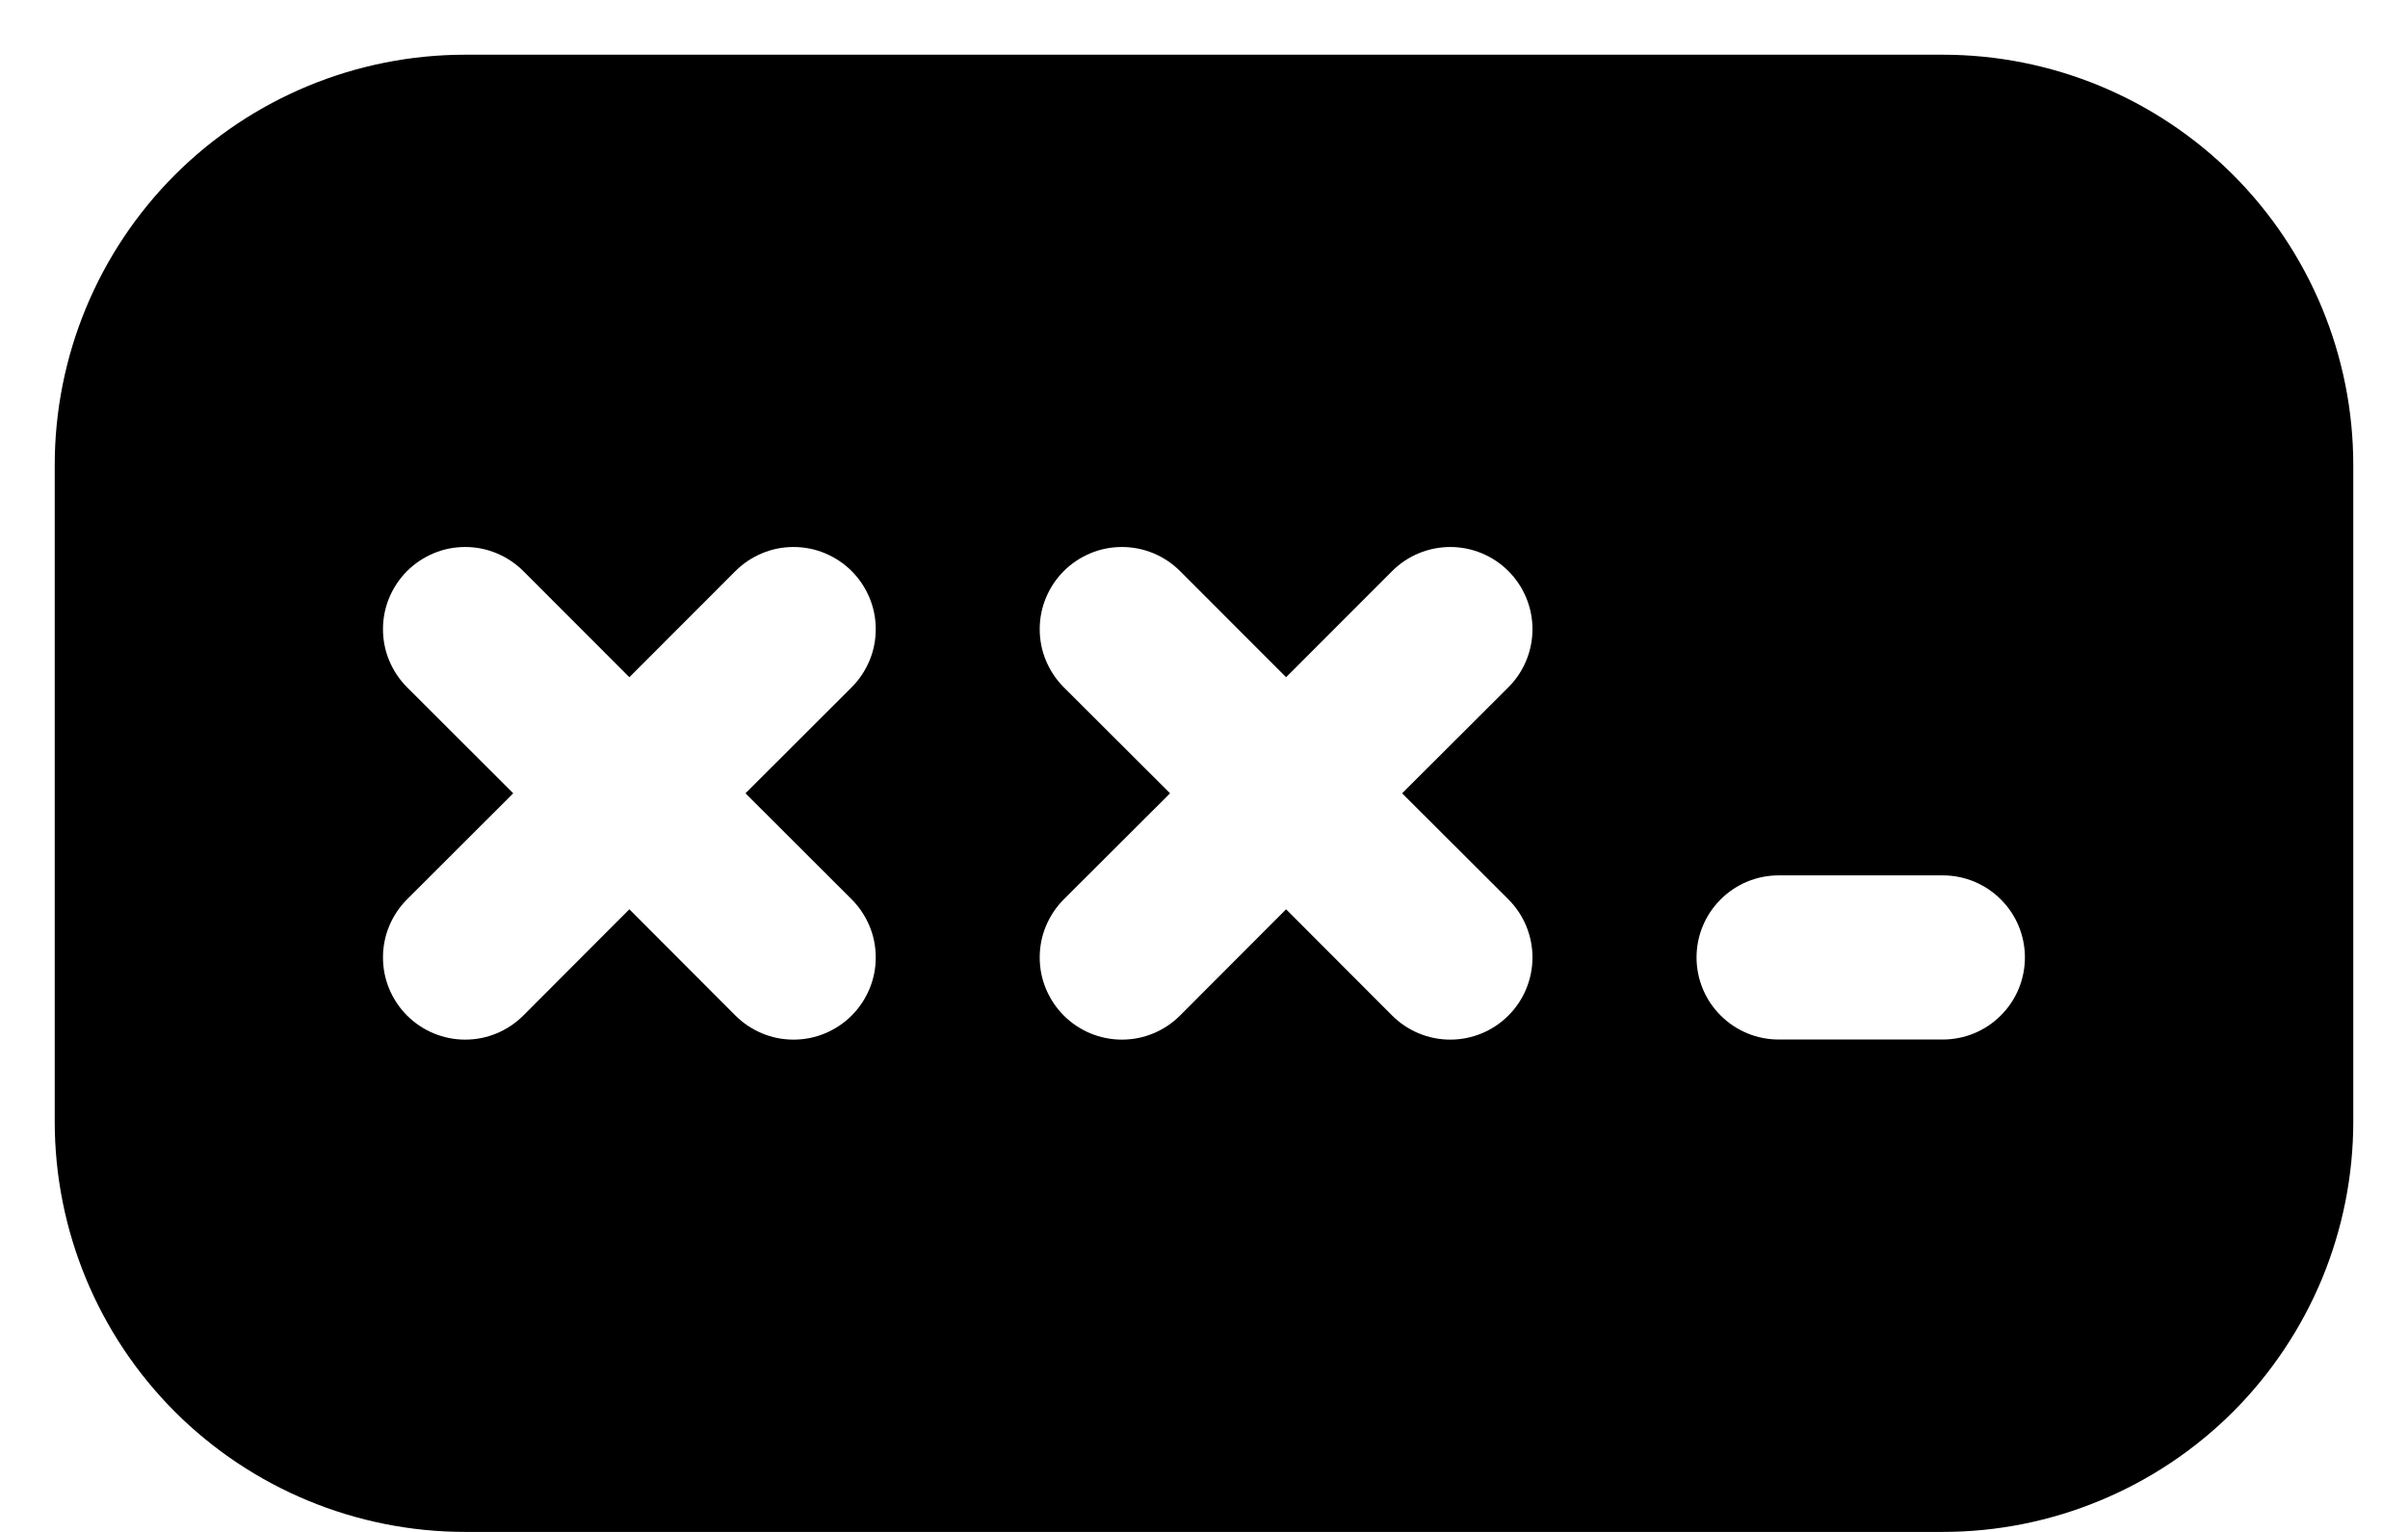 <svg width="22" height="14" viewBox="0 0 22 14" fill="none" xmlns="http://www.w3.org/2000/svg">
<path d="M0.5 4.25C0.5 3.255 0.895 2.302 1.598 1.598C2.302 0.895 3.255 0.5 4.25 0.5H17.75C18.745 0.5 19.698 0.895 20.402 1.598C21.105 2.302 21.5 3.255 21.5 4.25V10.25C21.5 10.742 21.403 11.23 21.215 11.685C21.026 12.14 20.75 12.553 20.402 12.902C20.053 13.25 19.64 13.526 19.185 13.714C18.73 13.903 18.242 14 17.75 14H4.25C3.255 14 2.302 13.605 1.598 12.902C0.895 12.198 0.5 11.245 0.5 10.25V4.25ZM6.719 5.219L5.75 6.189L4.781 5.219C4.711 5.149 4.628 5.094 4.537 5.056C4.446 5.018 4.349 4.999 4.25 4.999C4.151 4.999 4.054 5.018 3.963 5.056C3.872 5.094 3.789 5.149 3.719 5.219C3.649 5.289 3.594 5.372 3.556 5.463C3.518 5.554 3.499 5.651 3.499 5.75C3.499 5.849 3.518 5.946 3.556 6.037C3.594 6.128 3.649 6.211 3.719 6.281L4.689 7.25L3.719 8.219C3.649 8.289 3.594 8.372 3.556 8.463C3.518 8.554 3.499 8.651 3.499 8.75C3.499 8.849 3.518 8.946 3.556 9.037C3.594 9.128 3.649 9.211 3.719 9.281C3.86 9.422 4.051 9.501 4.25 9.501C4.349 9.501 4.446 9.482 4.537 9.444C4.628 9.406 4.711 9.351 4.781 9.281L5.75 8.31L6.719 9.281C6.789 9.351 6.872 9.406 6.963 9.444C7.054 9.482 7.151 9.501 7.25 9.501C7.349 9.501 7.446 9.482 7.537 9.444C7.628 9.406 7.711 9.351 7.781 9.281C7.851 9.211 7.906 9.128 7.944 9.037C7.982 8.946 8.001 8.849 8.001 8.75C8.001 8.651 7.982 8.554 7.944 8.463C7.906 8.372 7.851 8.289 7.781 8.219L6.811 7.25L7.781 6.281C7.851 6.211 7.906 6.128 7.944 6.037C7.982 5.946 8.001 5.849 8.001 5.75C8.001 5.651 7.982 5.554 7.944 5.463C7.906 5.372 7.851 5.289 7.781 5.219C7.711 5.149 7.628 5.094 7.537 5.056C7.446 5.018 7.349 4.999 7.25 4.999C7.151 4.999 7.054 5.018 6.963 5.056C6.872 5.094 6.789 5.149 6.719 5.219ZM12.719 5.219L11.75 6.189L10.781 5.219C10.711 5.149 10.629 5.094 10.537 5.056C10.446 5.018 10.349 4.999 10.25 4.999C10.151 4.999 10.054 5.018 9.963 5.056C9.872 5.094 9.789 5.149 9.719 5.219C9.649 5.289 9.594 5.372 9.556 5.463C9.518 5.554 9.499 5.651 9.499 5.75C9.499 5.849 9.518 5.946 9.556 6.037C9.594 6.128 9.649 6.211 9.719 6.281L10.69 7.25L9.719 8.219C9.649 8.289 9.594 8.372 9.556 8.463C9.518 8.554 9.499 8.651 9.499 8.75C9.499 8.849 9.518 8.946 9.556 9.037C9.594 9.128 9.649 9.211 9.719 9.281C9.86 9.422 10.051 9.501 10.25 9.501C10.349 9.501 10.446 9.482 10.537 9.444C10.629 9.406 10.711 9.351 10.781 9.281L11.75 8.31L12.719 9.281C12.86 9.422 13.051 9.501 13.25 9.501C13.449 9.501 13.64 9.422 13.781 9.281C13.922 9.14 14.001 8.949 14.001 8.75C14.001 8.551 13.922 8.36 13.781 8.219L12.81 7.25L13.781 6.281C13.922 6.14 14.001 5.949 14.001 5.75C14.001 5.551 13.922 5.36 13.781 5.219C13.64 5.078 13.449 4.999 13.25 4.999C13.051 4.999 12.86 5.078 12.719 5.219ZM15.5 8.75C15.5 8.949 15.579 9.14 15.72 9.28C15.86 9.421 16.051 9.5 16.25 9.5H17.75C17.949 9.5 18.14 9.421 18.28 9.28C18.421 9.14 18.5 8.949 18.5 8.75C18.5 8.551 18.421 8.36 18.28 8.22C18.14 8.079 17.949 8 17.75 8H16.25C16.051 8 15.86 8.079 15.72 8.22C15.579 8.36 15.5 8.551 15.5 8.75Z" fill="black"/>
</svg>
